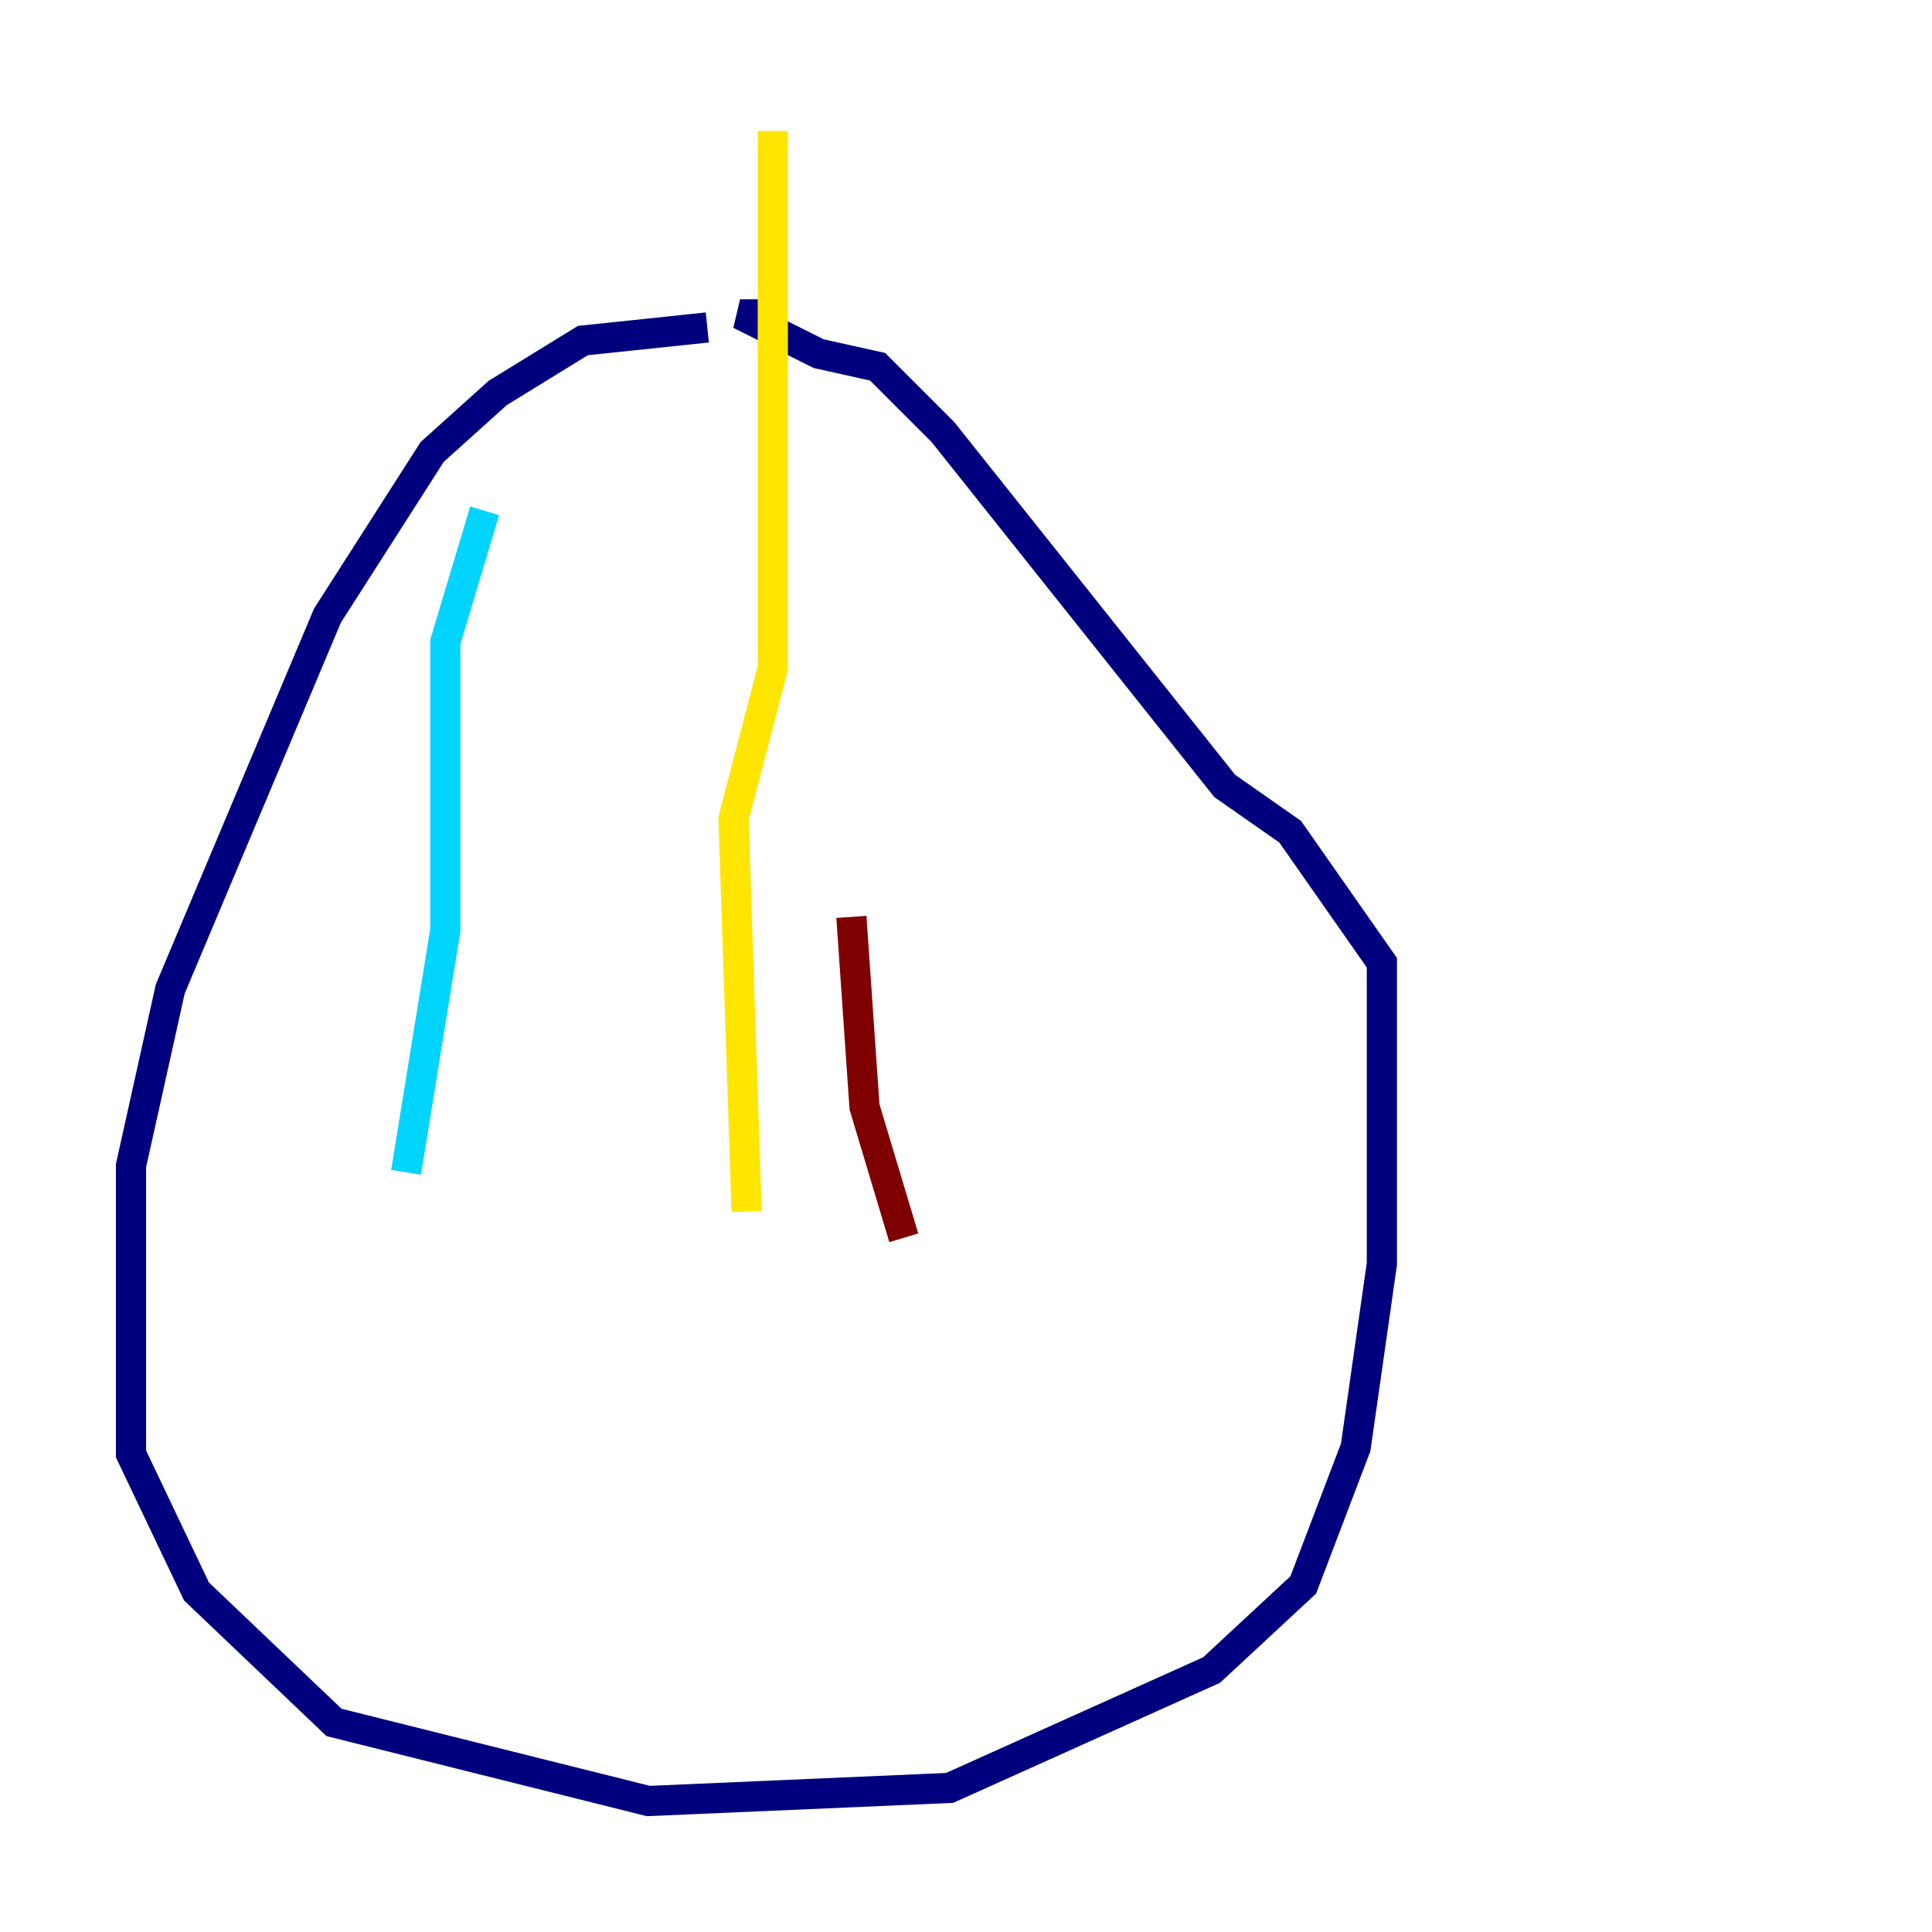 <?xml version="1.0" encoding="utf-8" ?>
<svg baseProfile="tiny" height="128" version="1.2" viewBox="0,0,128,128" width="128" xmlns="http://www.w3.org/2000/svg" xmlns:ev="http://www.w3.org/2001/xml-events" xmlns:xlink="http://www.w3.org/1999/xlink"><defs /><polyline fill="none" points="46.861,21.695 38.617,22.563 32.976,26.034 28.637,29.939 21.695,40.786 11.281,65.519 8.678,77.234 8.678,96.325 13.017,105.437 22.129,114.115 42.956,119.322 62.915,118.454 80.271,110.644 86.346,105.003 89.817,95.891 91.552,83.742 91.552,63.783 85.478,55.105 81.139,52.068 62.481,28.637 58.142,24.298 54.237,23.43 49.031,20.827 50.332,20.827" stroke="#00007f" stroke-width="2" /><polyline fill="none" points="32.108,33.844 29.505,42.522 29.505,61.614 26.902,77.668" stroke="#00d4ff" stroke-width="2" /><polyline fill="none" points="51.2,8.678 51.2,44.258 48.597,54.237 49.464,80.271" stroke="#ffe500" stroke-width="2" /><polyline fill="none" points="56.407,60.746 57.275,73.329 59.878,82.007" stroke="#7f0000" stroke-width="2" /></svg>
